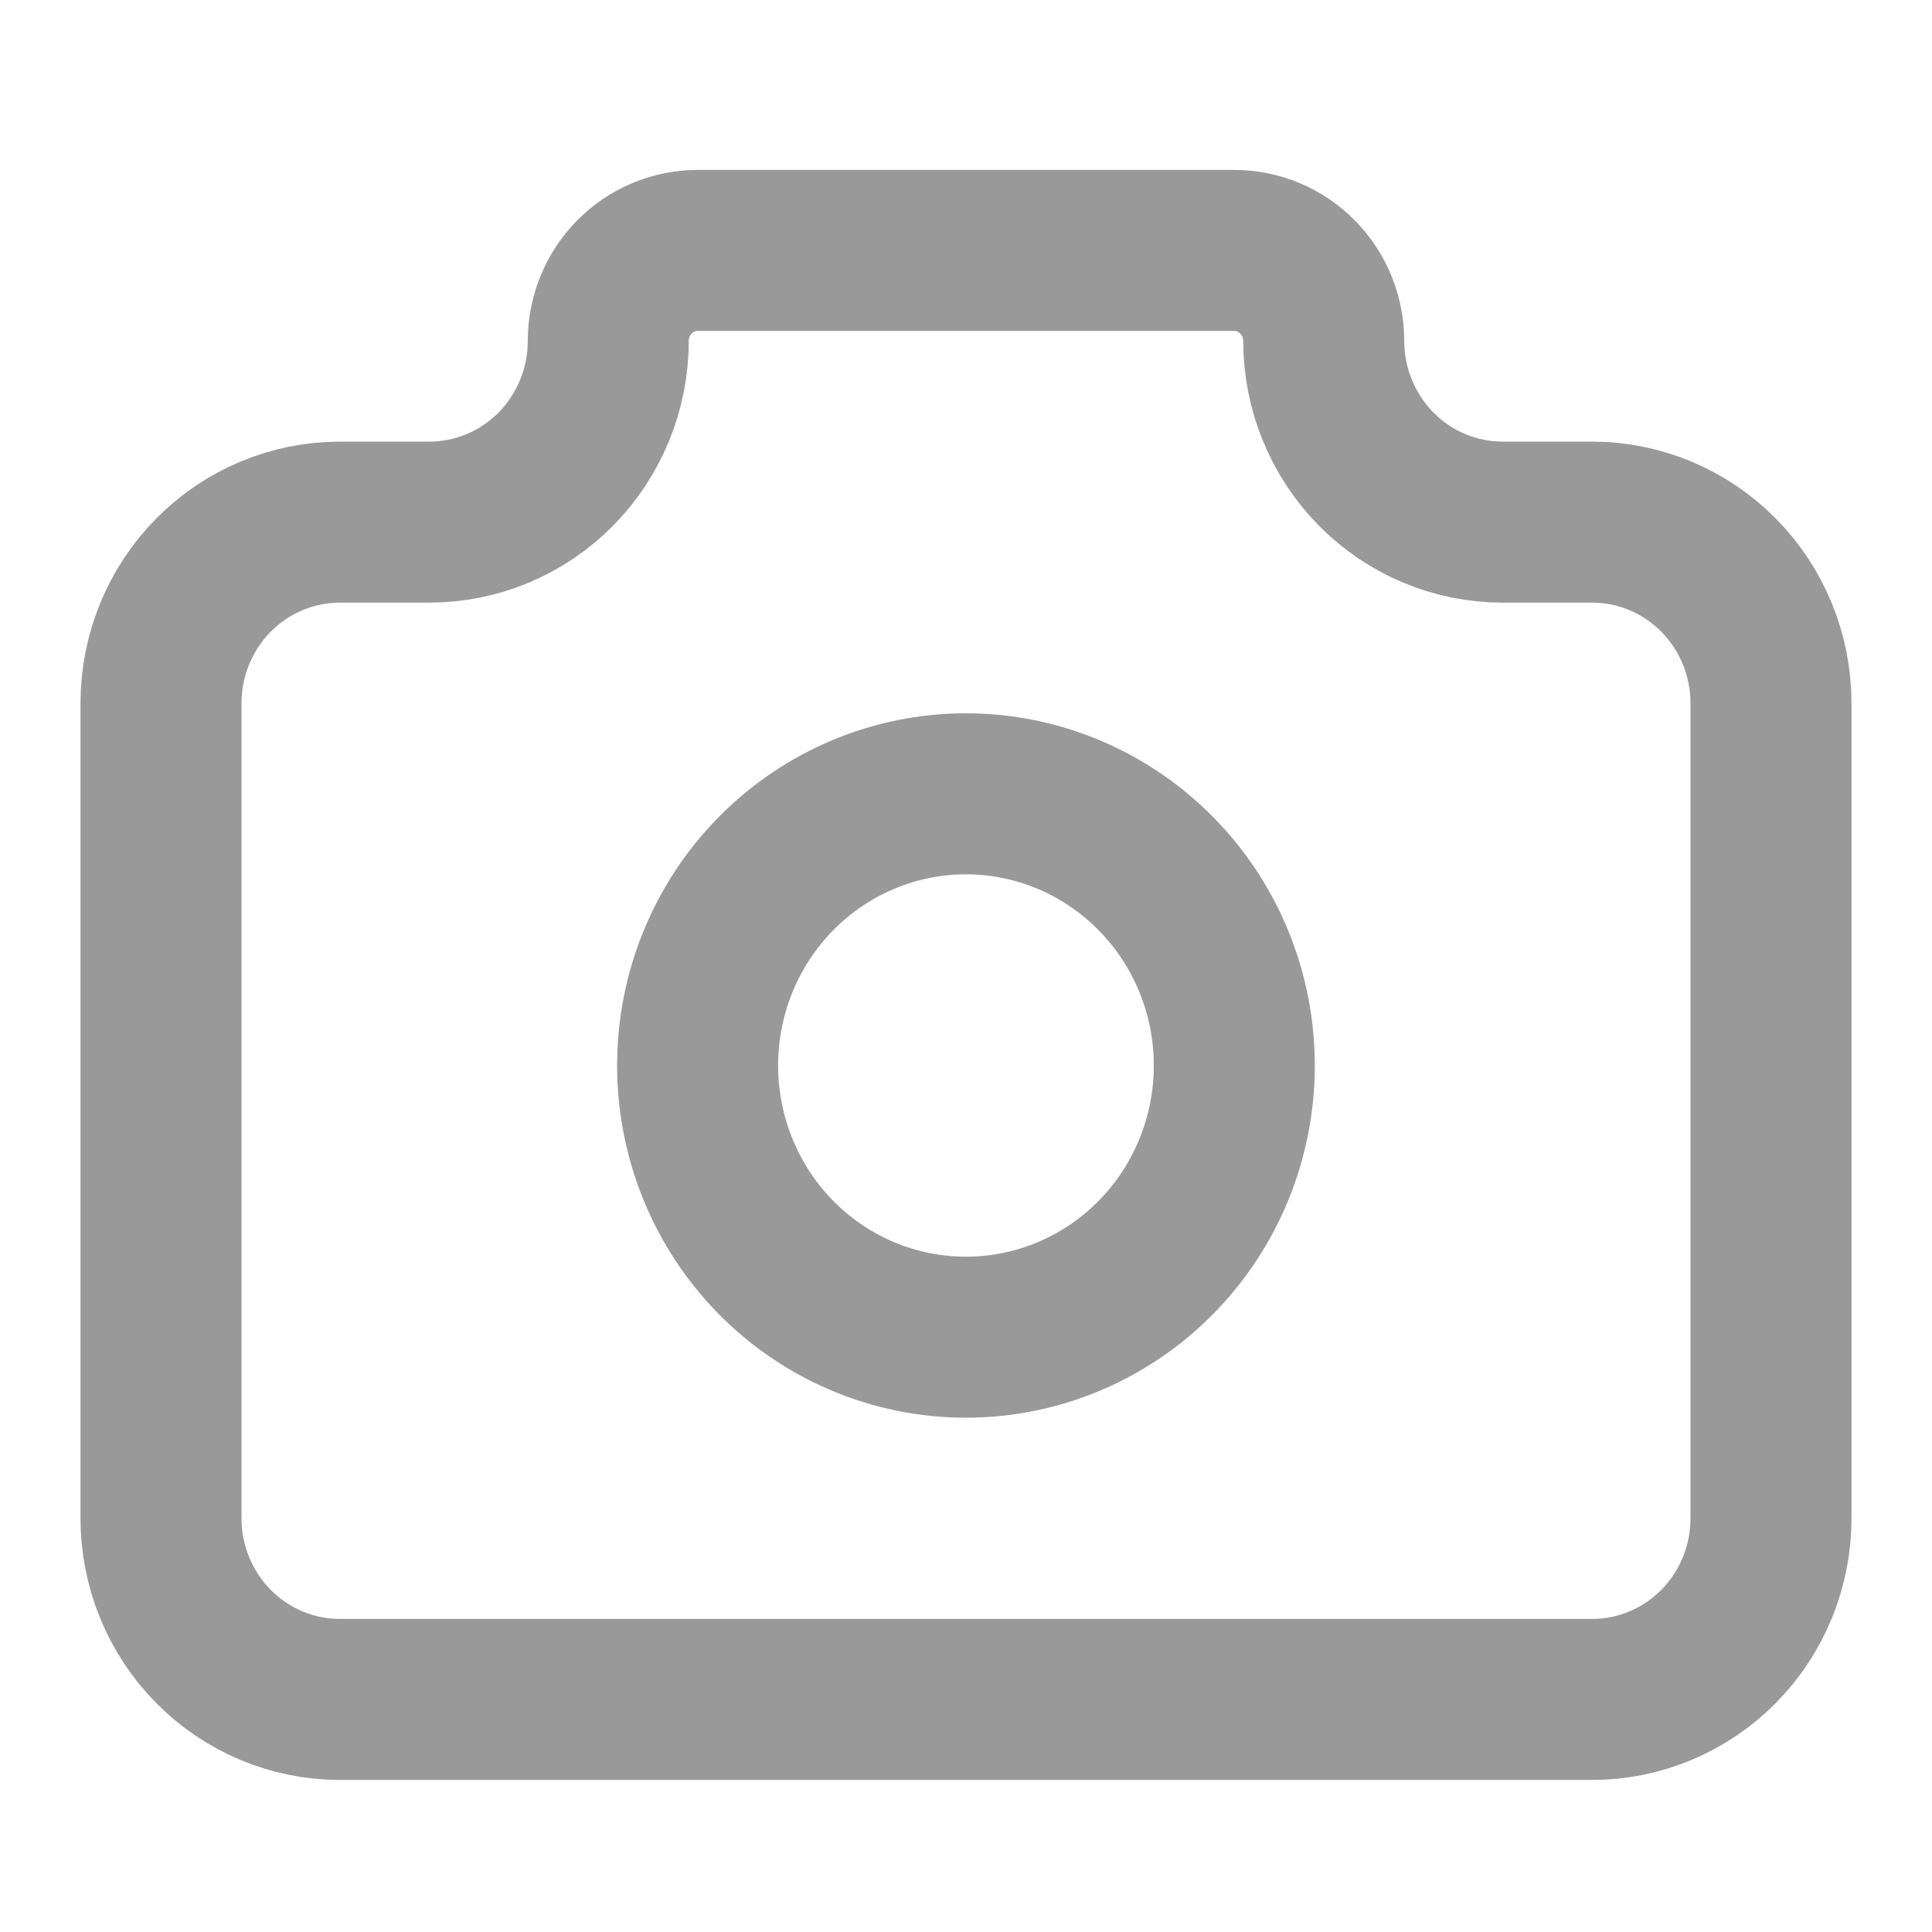 <svg width="24" height="24" viewBox="0 0 24 24" fill="none" xmlns="http://www.w3.org/2000/svg">
<path d="M4.222 6.486H5.333C5.923 6.486 6.488 6.249 6.905 5.827C7.321 5.405 7.556 4.833 7.556 4.236C7.556 3.938 7.673 3.652 7.881 3.441C8.089 3.23 8.372 3.111 8.667 3.111H15.333C15.628 3.111 15.911 3.23 16.119 3.441C16.327 3.652 16.444 3.938 16.444 4.236C16.444 4.833 16.679 5.405 17.095 5.827C17.512 6.249 18.077 6.486 18.667 6.486H19.778C20.367 6.486 20.932 6.723 21.349 7.145C21.766 7.567 22 8.139 22 8.736V18.861C22 19.458 21.766 20.03 21.349 20.452C20.932 20.874 20.367 21.111 19.778 21.111H4.222C3.633 21.111 3.068 20.874 2.651 20.452C2.234 20.03 2 19.458 2 18.861V8.736C2 8.139 2.234 7.567 2.651 7.145C3.068 6.723 3.633 6.486 4.222 6.486Z" stroke="#999999" stroke-width="2" stroke-linecap="round" stroke-linejoin="round"/>
<path d="M8.666 13.236C8.666 14.131 9.017 14.99 9.642 15.623C10.267 16.256 11.115 16.611 11.999 16.611C12.883 16.611 13.731 16.256 14.356 15.623C14.982 14.99 15.333 14.131 15.333 13.236C15.333 12.341 14.982 11.482 14.356 10.85C13.731 10.217 12.883 9.861 11.999 9.861C11.115 9.861 10.267 10.217 9.642 10.85C9.017 11.482 8.666 12.341 8.666 13.236Z" stroke="#999999" stroke-width="2" stroke-linecap="round" stroke-linejoin="round"/>
</svg>
